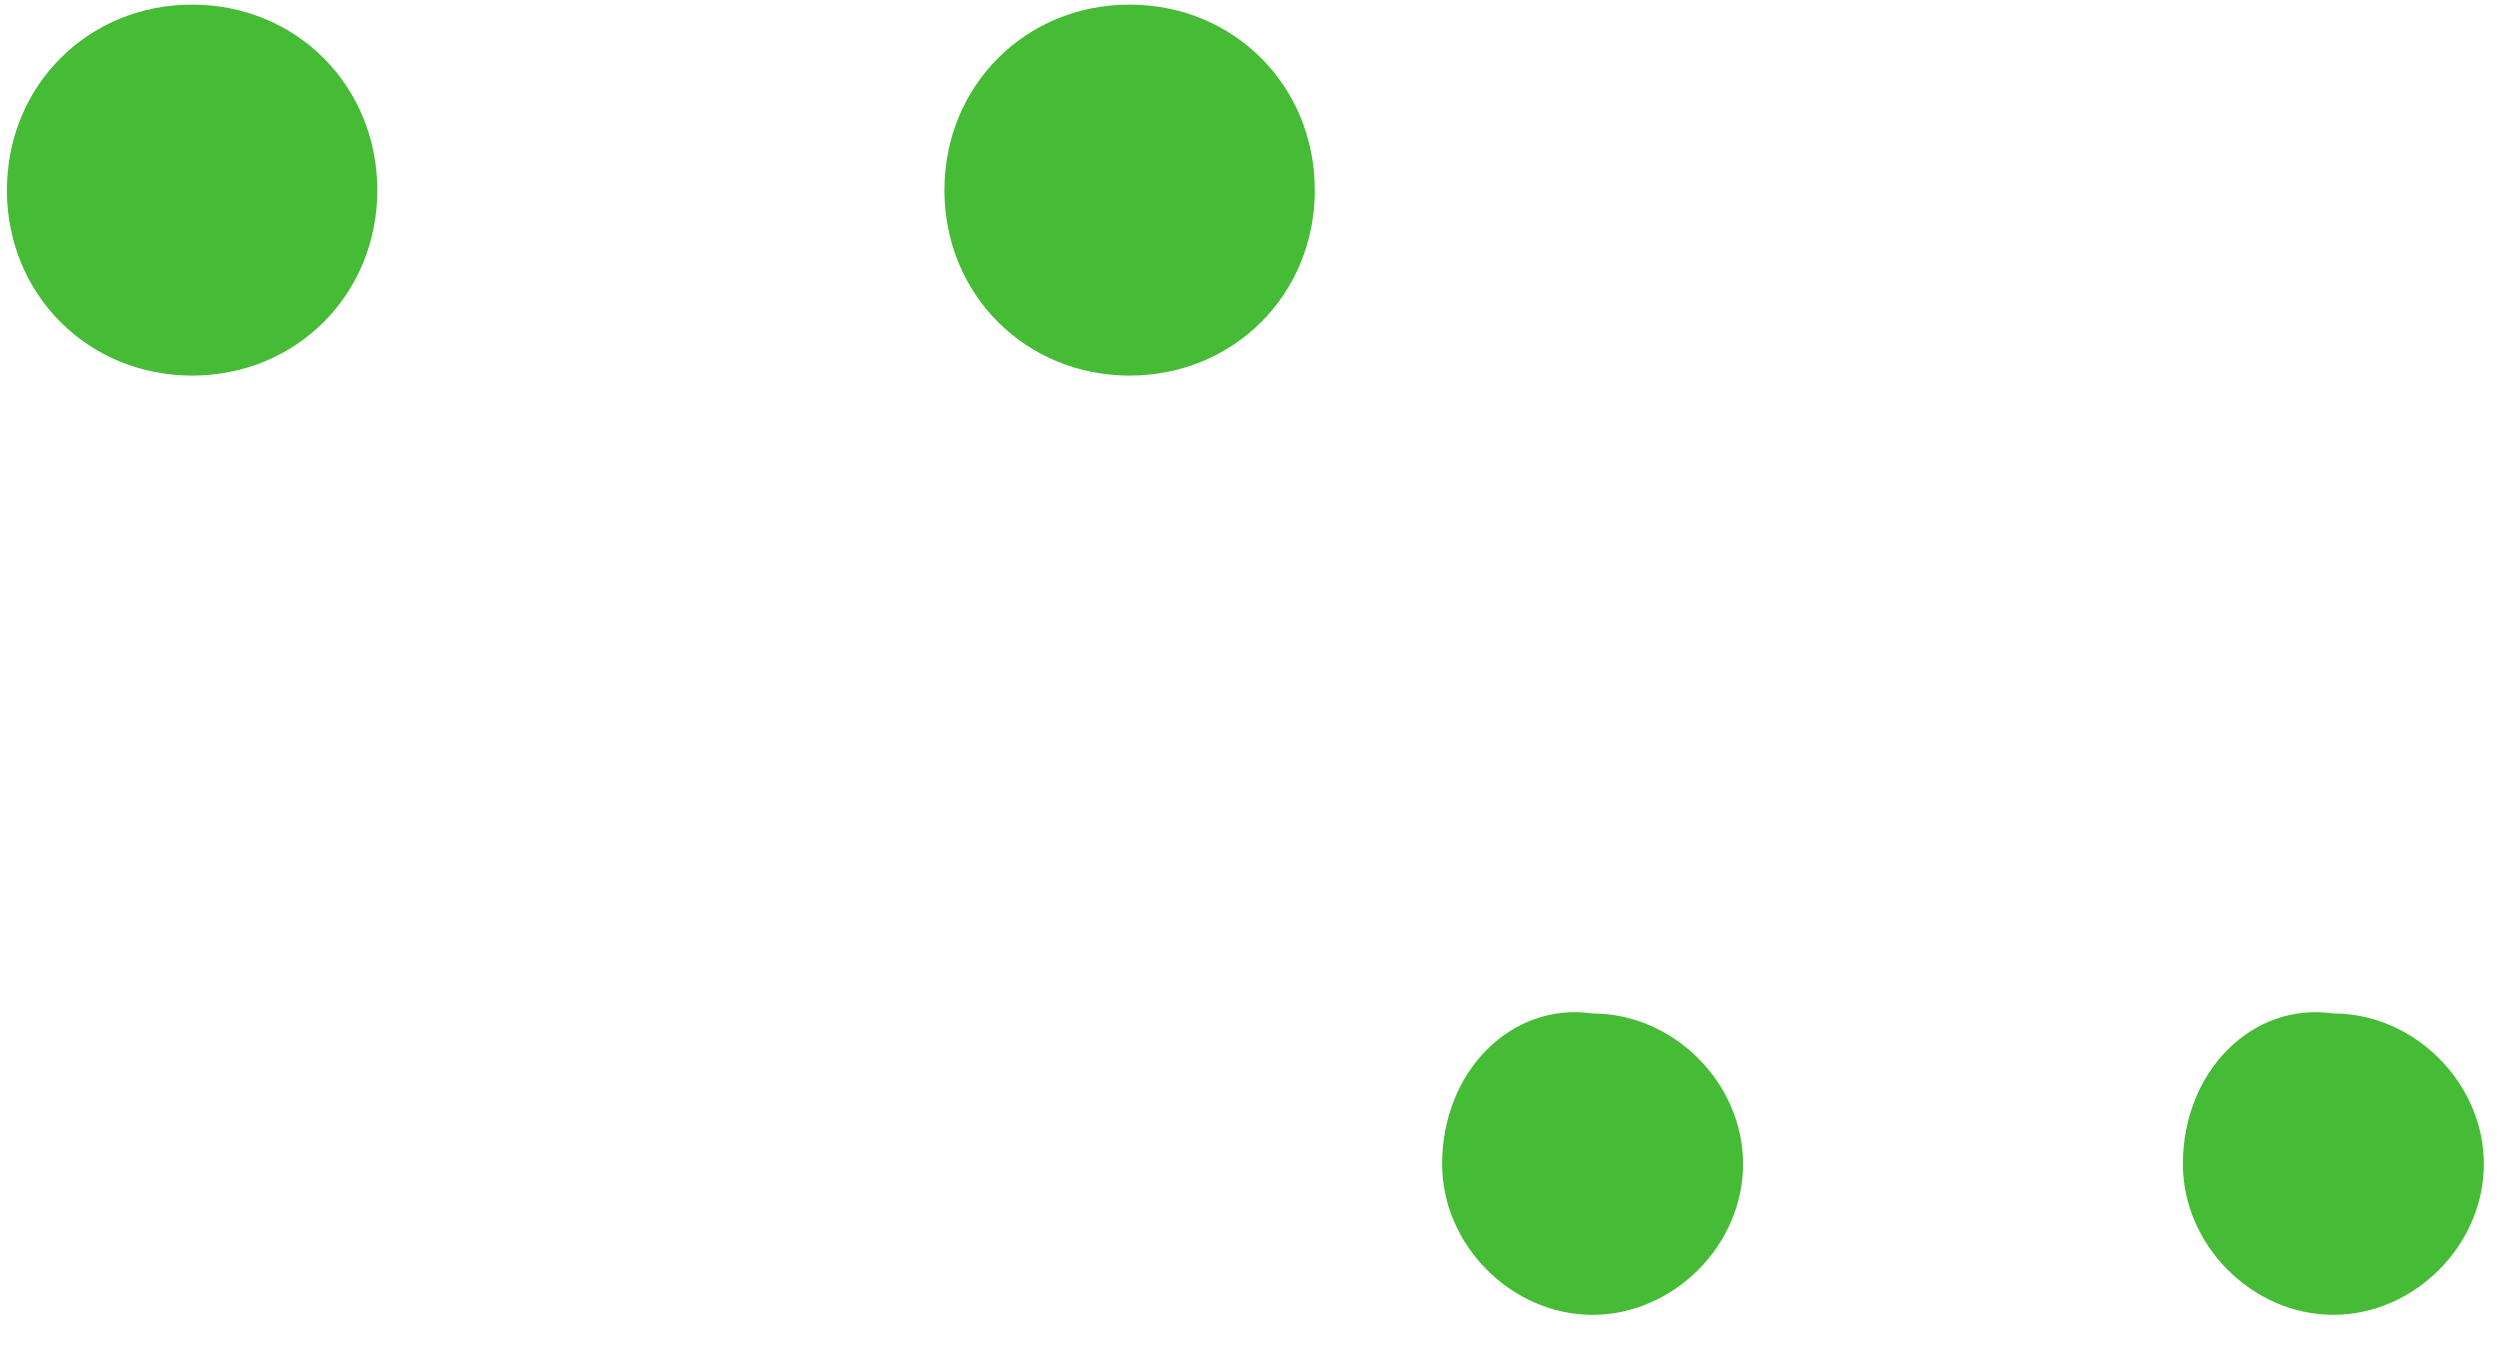 ﻿<?xml version="1.0" encoding="utf-8"?>
<svg version="1.1" xmlns:xlink="http://www.w3.org/1999/xlink" width="13px" height="7px" xmlns="http://www.w3.org/2000/svg">
  <g transform="matrix(1 0 0 1 -334 -431 )">
    <path d="M 0.036 0.989  C 0.036 1.531  0.457 1.953  0.999 1.953  C 1.541 1.953  1.962 1.531  1.962 0.989  C 1.962 0.446  1.541 0.024  0.999 0.024  C 0.457 0.024  0.036 0.446  0.036 0.989  Z M 7.499 6.053  C 7.499 6.475  7.86 6.837  8.281 6.837  C 8.703 6.837  9.064 6.475  9.064 6.053  C 9.064 5.631  8.703 5.27  8.281 5.27  C 7.86 5.209  7.499 5.571  7.499 6.053  Z M 5.874 0.024  C 5.332 0.024  4.911 0.446  4.911 0.989  C 4.911 1.531  5.332 1.953  5.874 1.953  C 6.416 1.953  6.837 1.531  6.837 0.989  C 6.837 0.446  6.416 0.024  5.874 0.024  Z M 11.351 6.053  C 11.351 6.475  11.712 6.837  12.133 6.837  C 12.555 6.837  12.916 6.475  12.916 6.053  C 12.916 5.631  12.555 5.27  12.133 5.27  C 11.712 5.209  11.351 5.571  11.351 6.053  Z " fill-rule="nonzero" fill="#46bb36" stroke="none" transform="matrix(1 0 0 1 334 431 )" />
  </g>
</svg>
